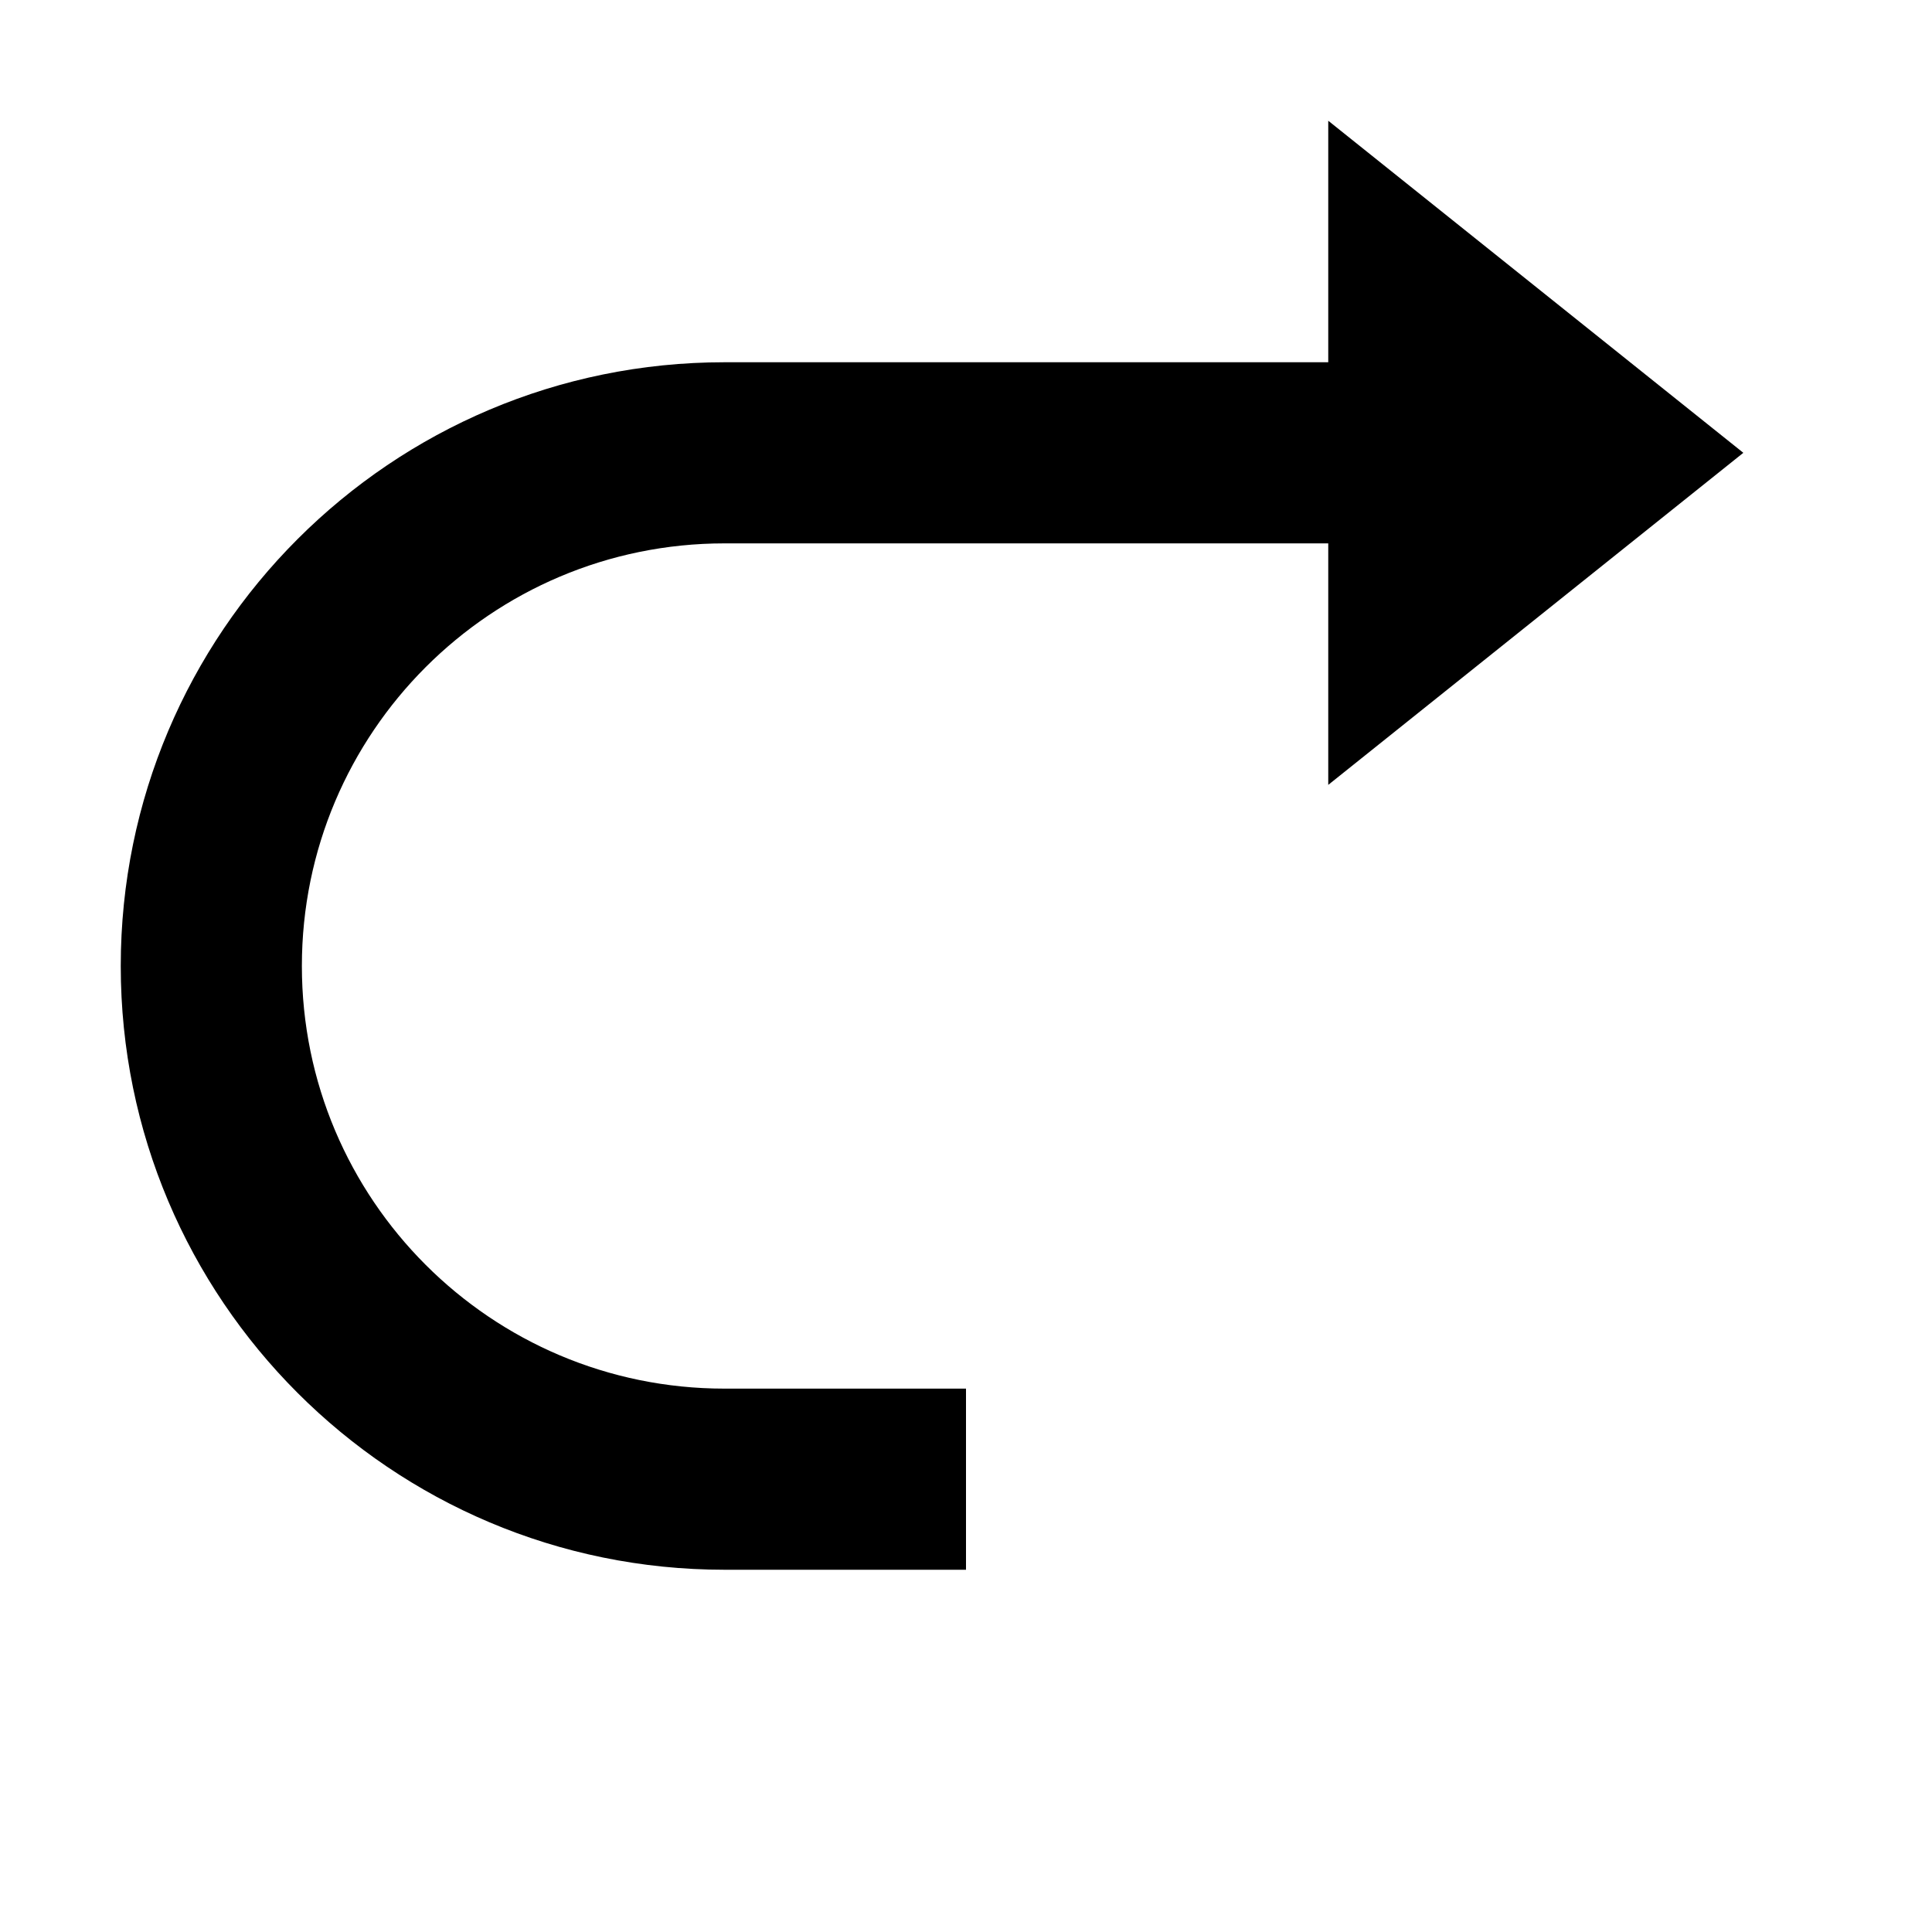 <?xml version="1.0" standalone="no"?><!DOCTYPE svg PUBLIC "-//W3C//DTD SVG 1.1//EN" "http://www.w3.org/Graphics/SVG/1.1/DTD/svg11.dtd"><svg t="1612156103956" class="icon" viewBox="0 0 1024 1024" version="1.1" xmlns="http://www.w3.org/2000/svg" p-id="1089" xmlns:xlink="http://www.w3.org/1999/xlink" width="200" height="200"><defs><style type="text/css"></style></defs><path d="M384 192h320V64l220 176-220 176V288H384c-123.71 0-224 100.29-224 224s100.29 224 224 224h128v96H384C207.27 832 64 688.73 64 512s143.27-320 320-320z" p-id="1090"></path></svg>